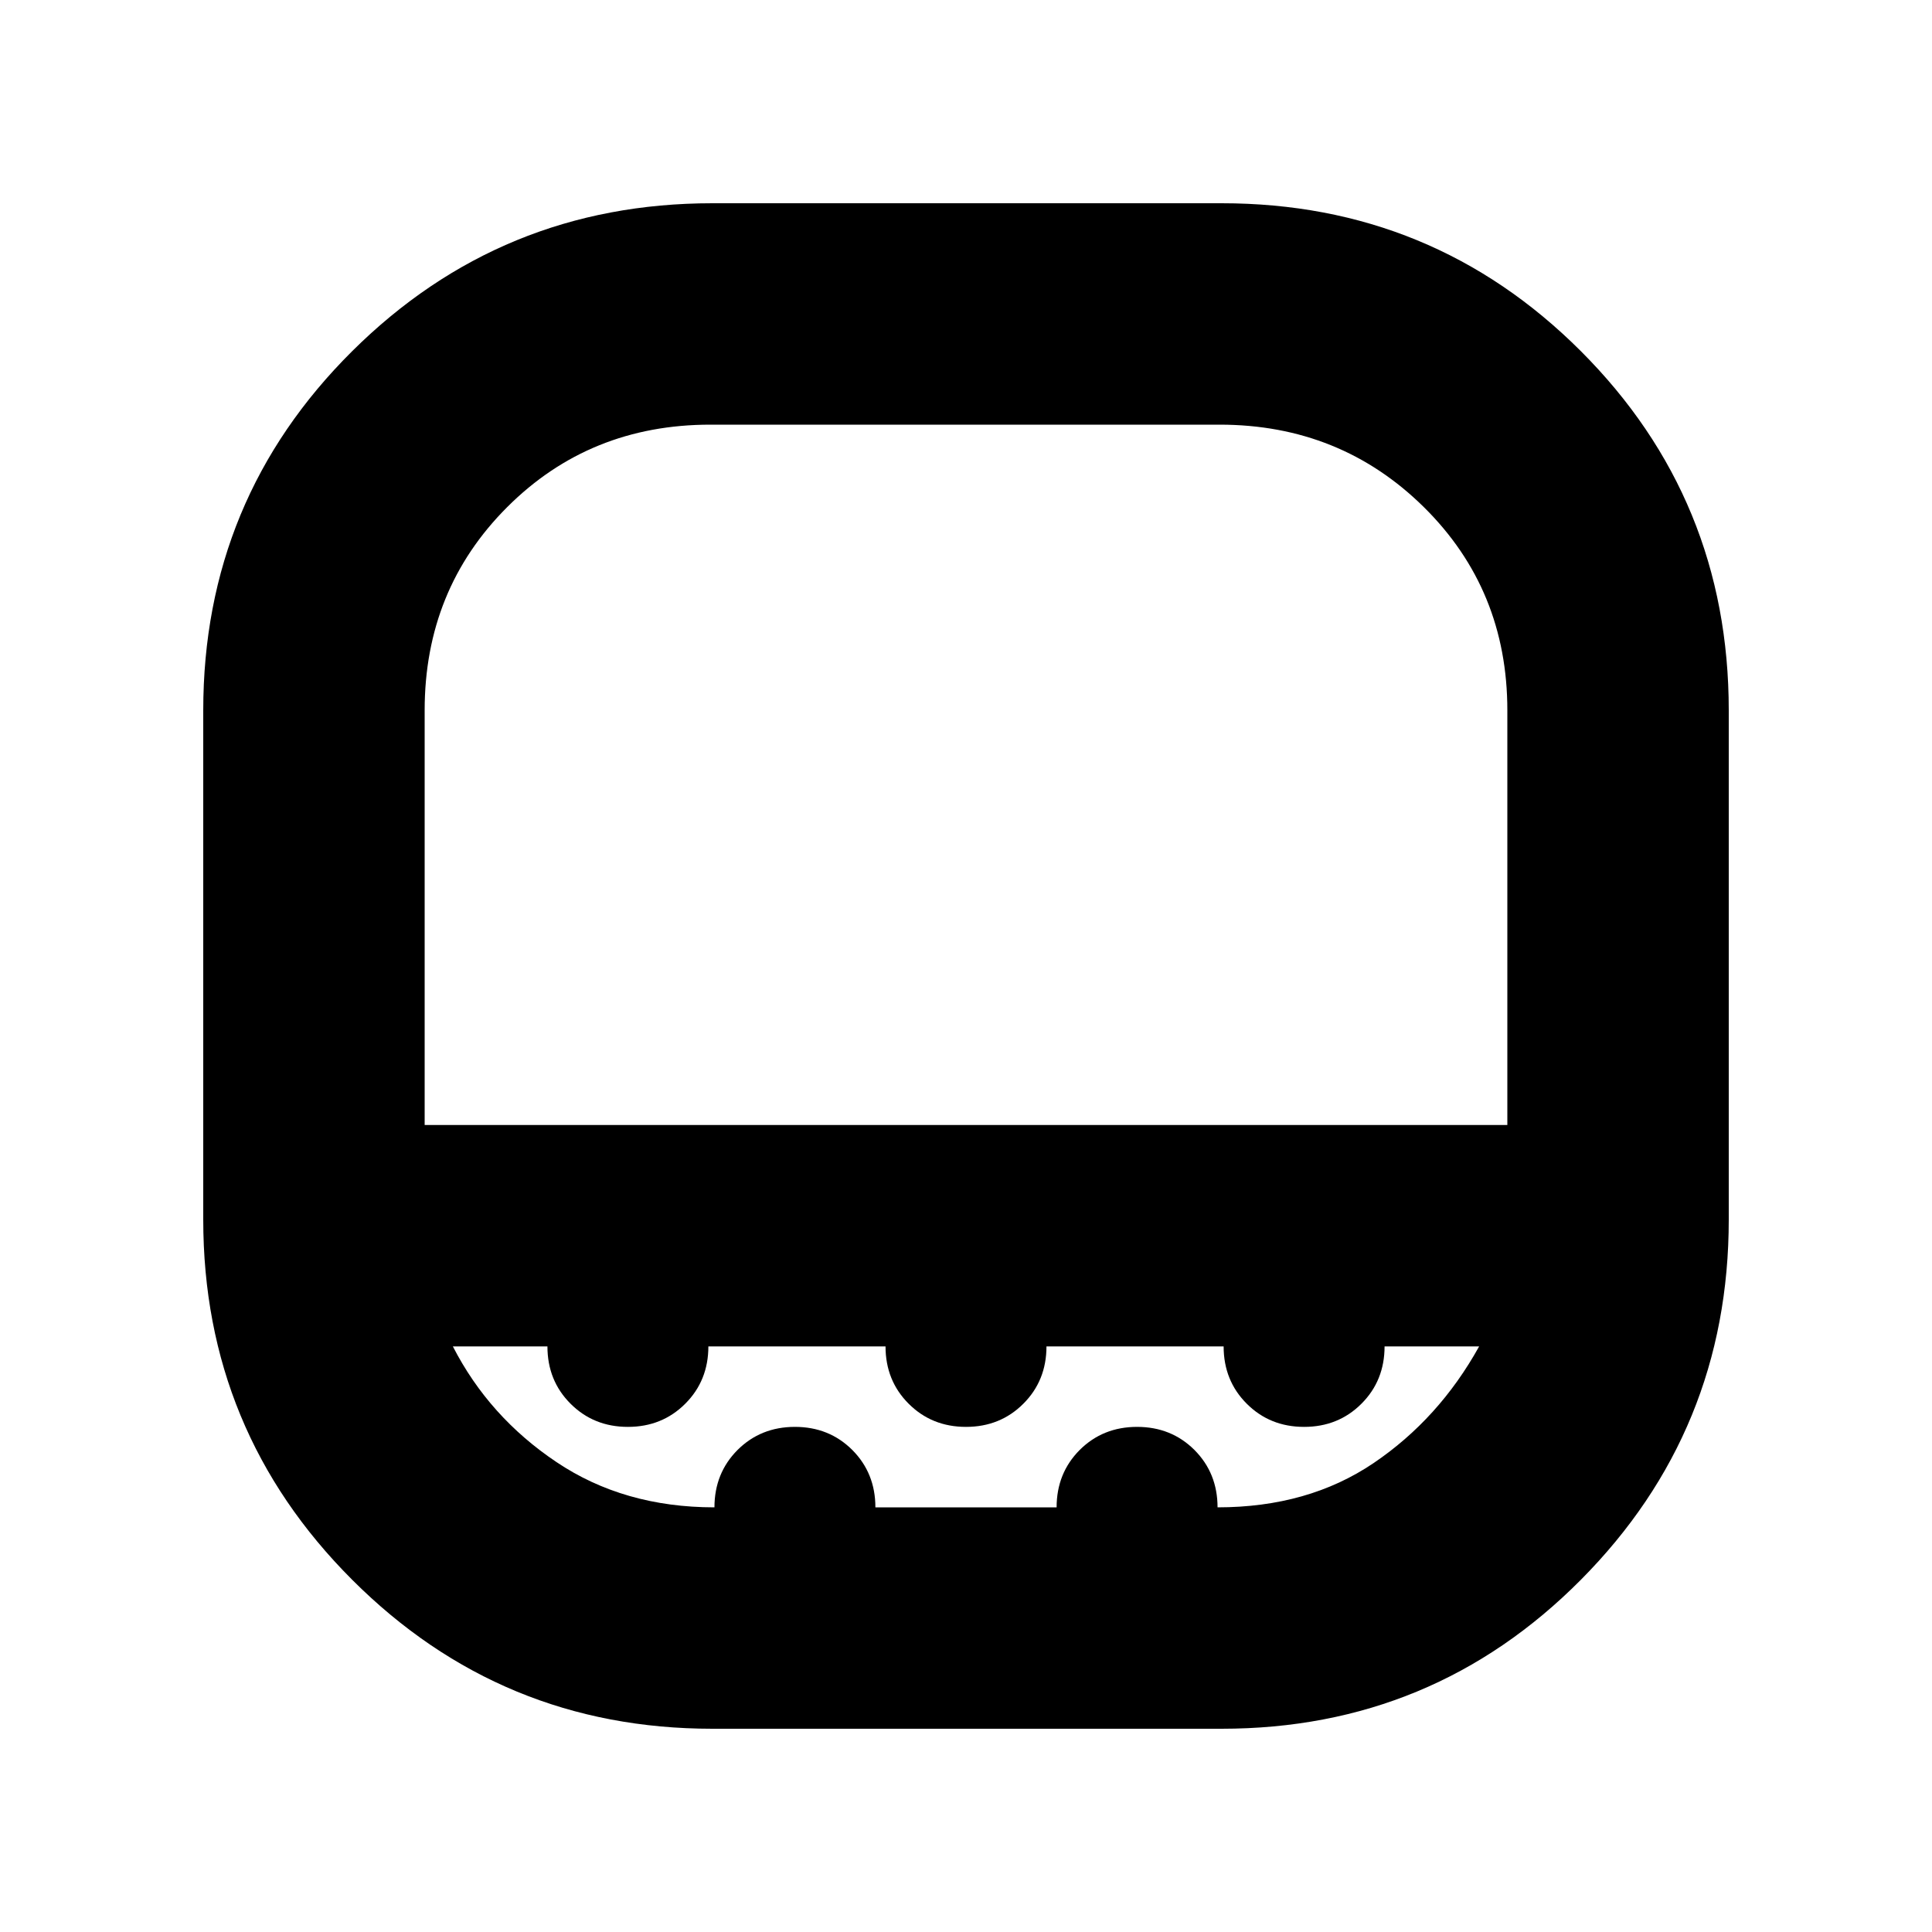 <svg xmlns="http://www.w3.org/2000/svg" height="20" width="20"><path d="M4.396 11.646h11.208V7.354q0-1.25-.864-2.104-.865-.854-2.115-.854H7.354q-1.25 0-2.104.854-.854.854-.854 2.104v4.292Zm2.979 6.25q-2.187 0-3.729-1.542-1.542-1.542-1.542-3.729V7.354q0-2.187 1.542-3.719 1.542-1.531 3.729-1.531h5.271q2.187 0 3.719 1.531 1.531 1.532 1.531 3.719v5.271q0 2.187-1.531 3.729-1.532 1.542-3.719 1.542ZM10 11.646Zm-2.604 3.958q0-.354.239-.594.24-.239.594-.239t.594.239q.239.24.239.594h1.876q0-.354.239-.594.24-.239.594-.239t.594.239q.239.24.239.594.938 0 1.615-.458t1.093-1.208h-.979q0 .354-.239.593-.24.24-.594.24t-.594-.24q-.239-.239-.239-.593h-1.834q0 .354-.239.593-.24.24-.594.24t-.594-.24q-.239-.239-.239-.593H7.333q0 .354-.239.593-.24.24-.594.24t-.594-.24q-.239-.239-.239-.593h-.979q.374.729 1.072 1.197.698.469 1.636.469Z"/></svg>